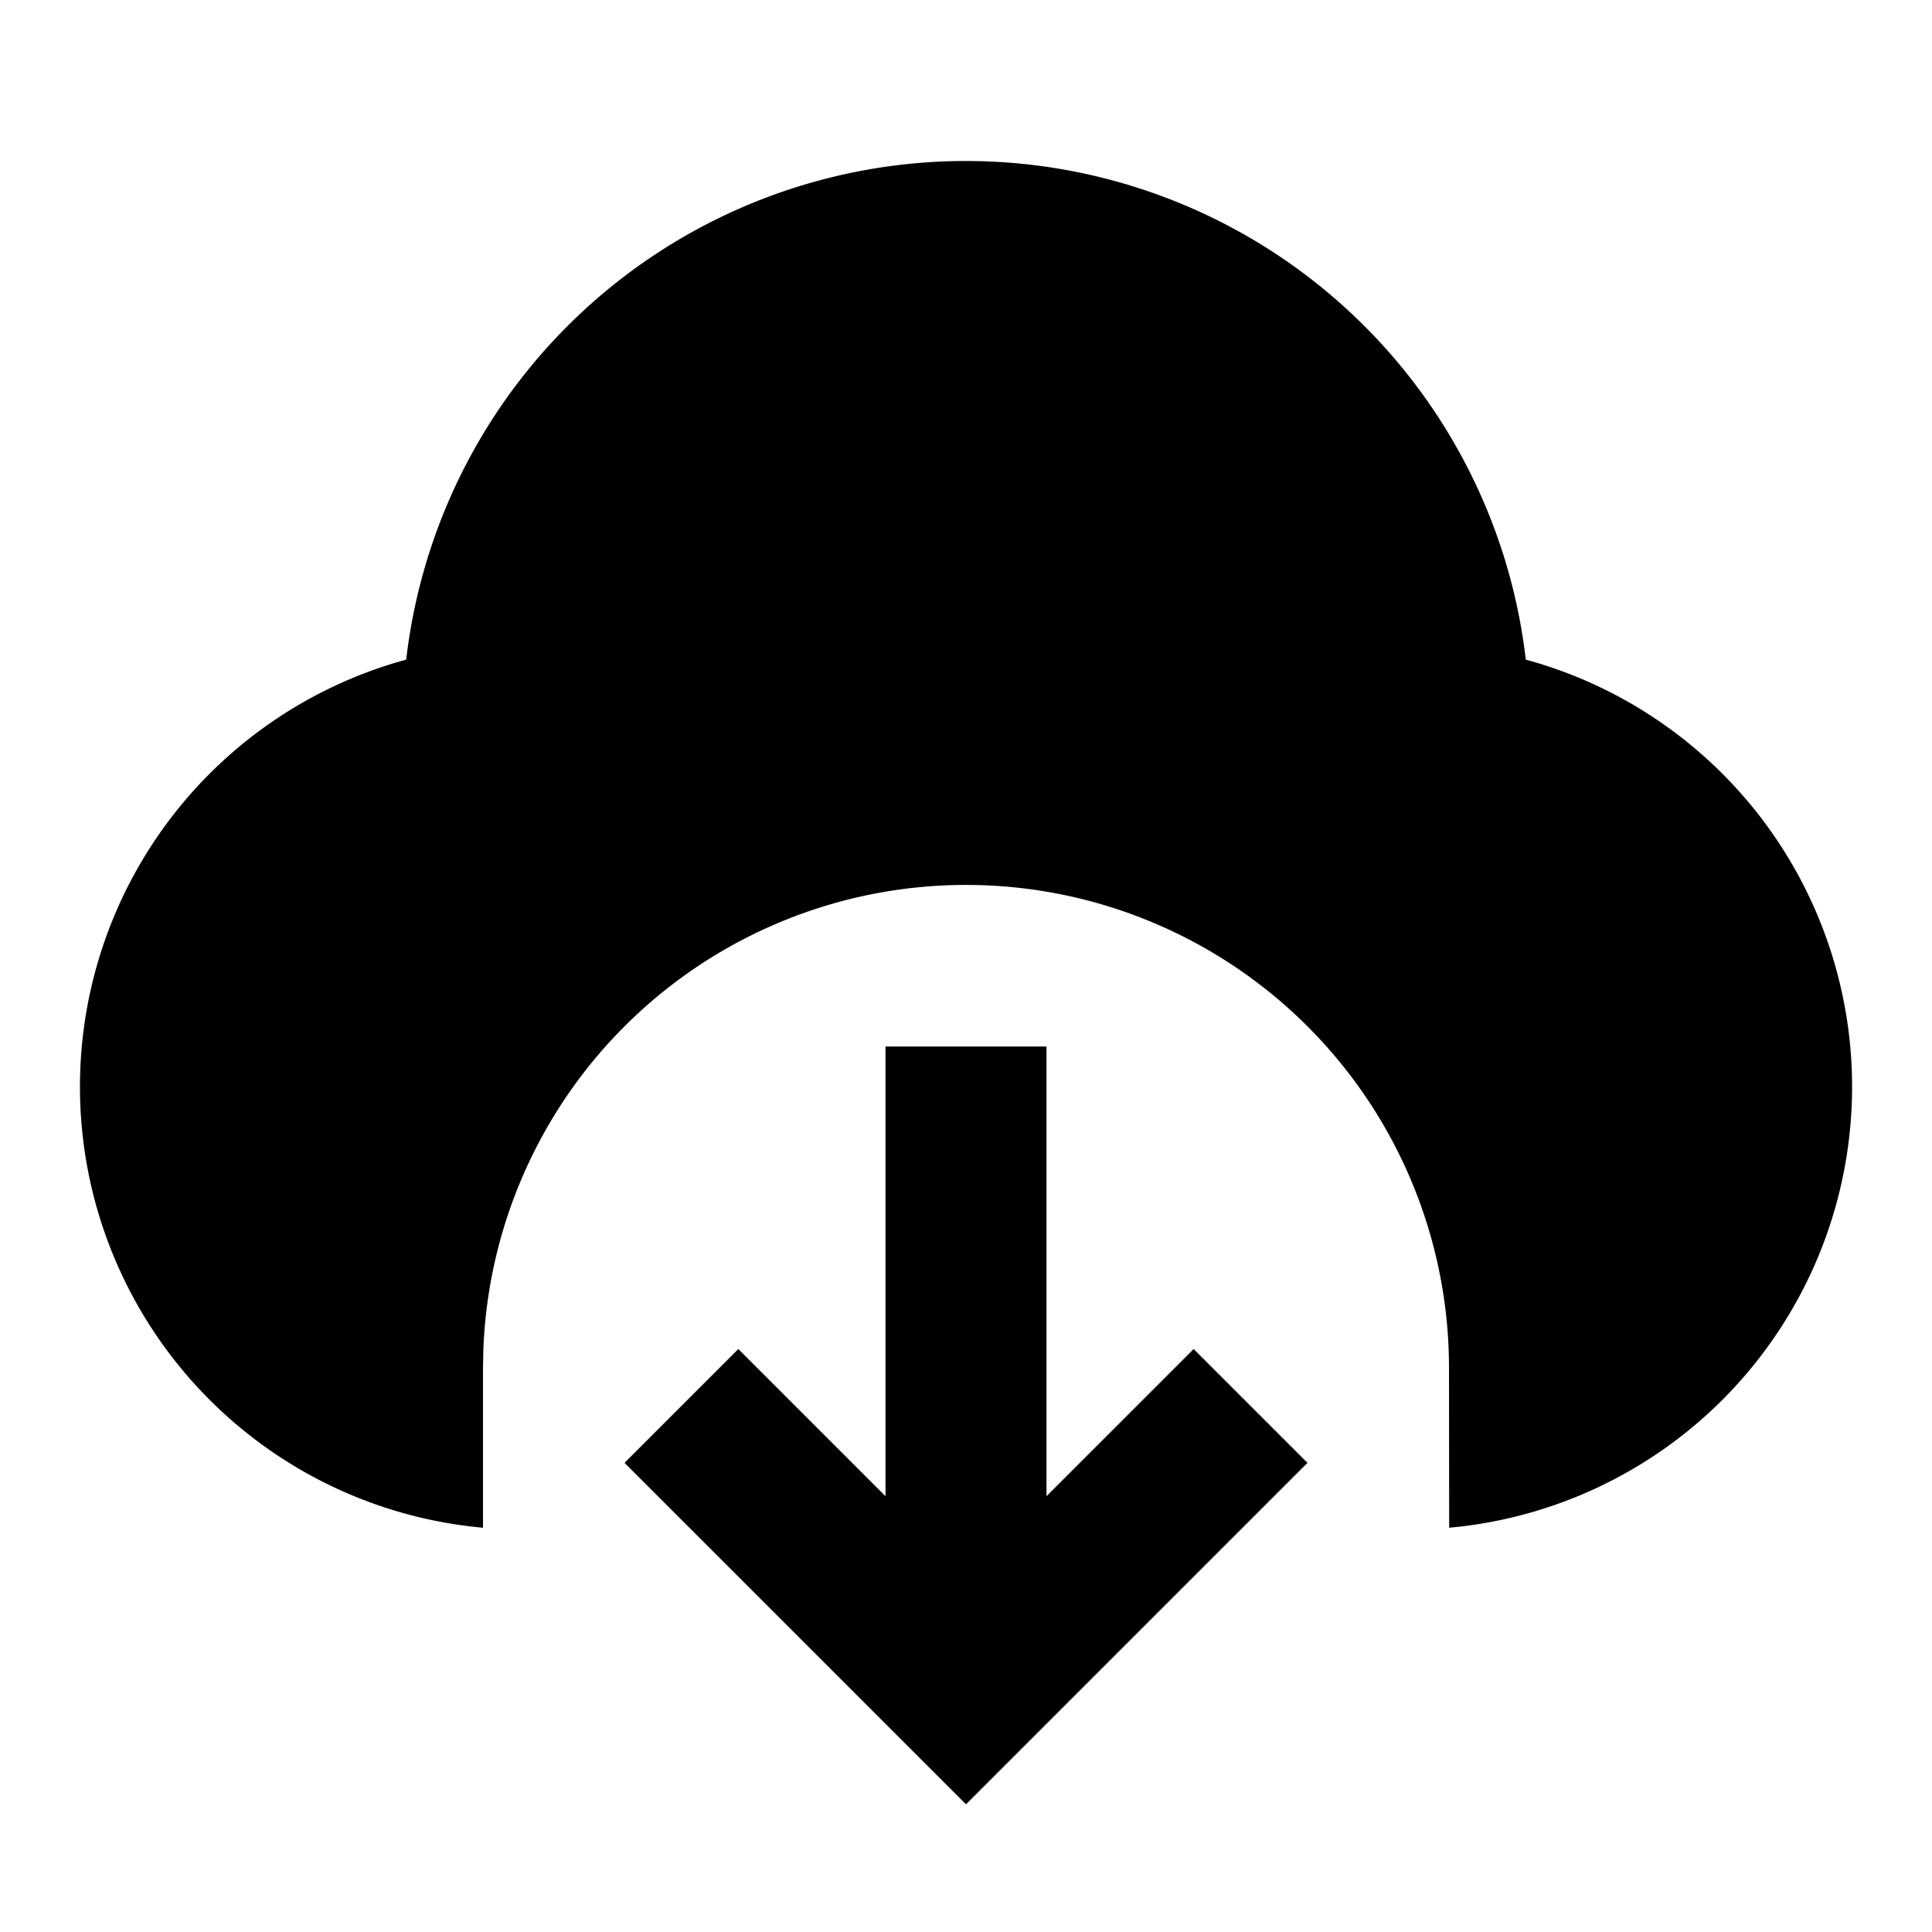 <svg xmlns="http://www.w3.org/2000/svg" width="100%" height="100%" viewBox="0 0 1200 1200"><path fill="currentColor" d="M650 650V929.3L741.4 837.9 812.1 908.6 600 1120.7 387.9 908.6 458.6 837.9 550 929.3V650H650zM600 100A350.1-350.1 0 0 0 947.7 409.7 275-275 0 0 0 900.1 948.9L900 850A300-300 0 0 1 300.2 838.7L300 850V948.9A275-275 0 0 0 252.3 409.7 350-350 0 0 0 600 100z" /></svg>